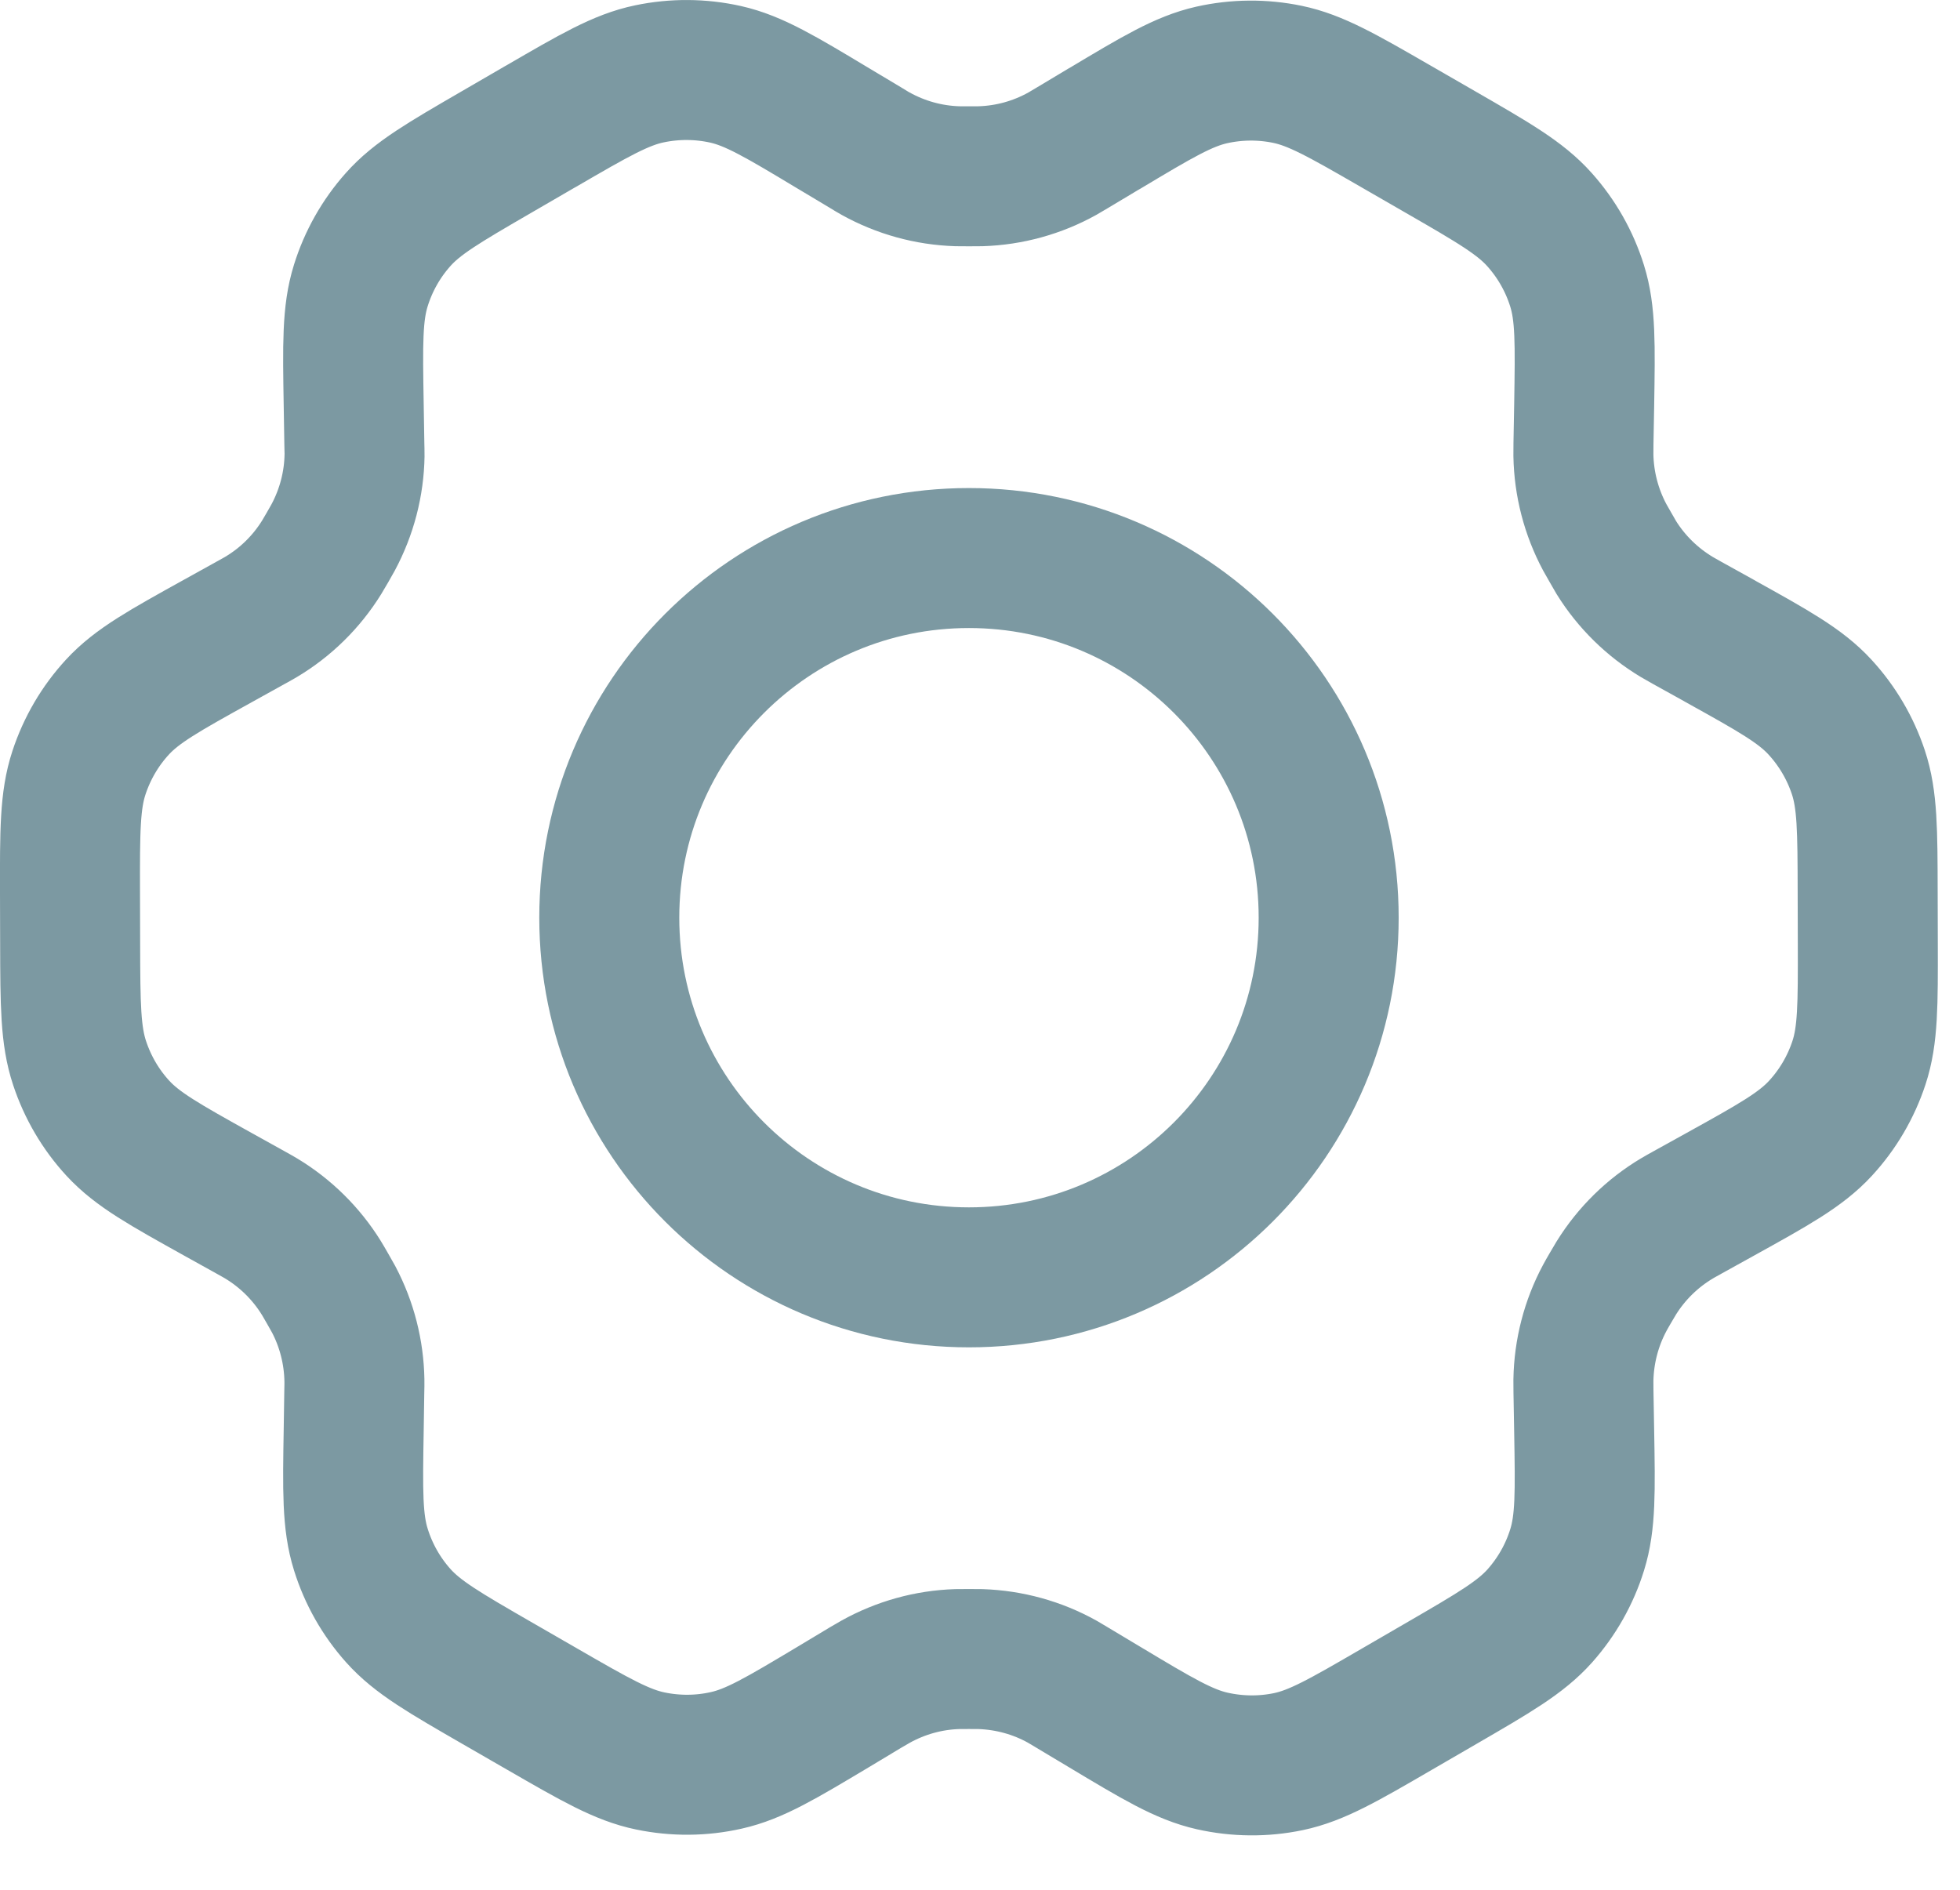 <svg width="28" height="27" viewBox="0 0 28 27" fill="none" xmlns="http://www.w3.org/2000/svg">
<path d="M24.569 9.158L24.098 8.897C24.025 8.856 23.989 8.836 23.954 8.815C23.603 8.604 23.307 8.314 23.091 7.967C23.07 7.932 23.049 7.895 23.008 7.823C22.966 7.75 22.945 7.714 22.925 7.677C22.732 7.316 22.627 6.913 22.62 6.503C22.62 6.462 22.62 6.42 22.621 6.336L22.631 5.79C22.645 4.916 22.653 4.477 22.53 4.084C22.421 3.734 22.238 3.412 21.994 3.139C21.719 2.83 21.337 2.61 20.574 2.17L19.939 1.804C19.178 1.365 18.797 1.146 18.392 1.062C18.035 0.988 17.666 0.991 17.309 1.071C16.907 1.162 16.531 1.387 15.779 1.837L15.774 1.839L15.32 2.111C15.248 2.154 15.212 2.176 15.176 2.196C14.818 2.395 14.419 2.505 14.01 2.518C13.969 2.519 13.927 2.519 13.843 2.519C13.76 2.519 13.716 2.519 13.675 2.518C13.265 2.505 12.866 2.394 12.508 2.195C12.471 2.175 12.436 2.153 12.364 2.109L11.906 1.835C11.149 1.38 10.77 1.153 10.366 1.062C10.008 0.982 9.637 0.98 9.278 1.055C8.873 1.139 8.492 1.36 7.73 1.803L7.727 1.804L7.1 2.168L7.093 2.172C6.338 2.61 5.959 2.83 5.686 3.138C5.444 3.41 5.262 3.732 5.154 4.081C5.031 4.475 5.038 4.914 5.053 5.792L5.062 6.338C5.063 6.421 5.066 6.462 5.065 6.502C5.059 6.913 4.953 7.317 4.759 7.679C4.74 7.714 4.719 7.75 4.678 7.822C4.636 7.893 4.616 7.929 4.595 7.963C4.378 8.313 4.081 8.605 3.728 8.815C3.693 8.836 3.656 8.856 3.584 8.896L3.119 9.154C2.347 9.582 1.96 9.796 1.679 10.101C1.43 10.371 1.243 10.691 1.128 11.04C0.998 11.434 0.998 11.875 1 12.759L1.002 13.481C1.004 14.359 1.007 14.797 1.137 15.188C1.252 15.535 1.438 15.853 1.685 16.121C1.965 16.424 2.347 16.637 3.114 17.064L3.575 17.32C3.653 17.364 3.692 17.385 3.73 17.408C4.08 17.619 4.375 17.91 4.59 18.257C4.613 18.294 4.635 18.333 4.68 18.411C4.724 18.488 4.746 18.527 4.767 18.565C4.955 18.922 5.056 19.318 5.063 19.722C5.064 19.765 5.063 19.809 5.061 19.898L5.053 20.422C5.038 21.303 5.031 21.744 5.155 22.139C5.264 22.489 5.446 22.811 5.69 23.084C5.966 23.393 6.348 23.613 7.111 24.053L7.746 24.419C8.507 24.858 8.888 25.077 9.292 25.16C9.65 25.234 10.019 25.232 10.376 25.151C10.779 25.061 11.156 24.835 11.91 24.384L12.364 24.111C12.437 24.068 12.473 24.047 12.509 24.027C12.867 23.828 13.265 23.717 13.674 23.704C13.715 23.703 13.757 23.703 13.841 23.703C13.925 23.703 13.967 23.703 14.008 23.704C14.418 23.718 14.819 23.828 15.177 24.028C15.208 24.046 15.24 24.065 15.295 24.098L15.779 24.388C16.536 24.842 16.914 25.069 17.319 25.16C17.676 25.24 18.047 25.244 18.406 25.169C18.811 25.084 19.193 24.863 19.955 24.42L20.591 24.051C21.346 23.613 21.725 23.393 21.999 23.085C22.241 22.812 22.423 22.491 22.531 22.142C22.653 21.751 22.646 21.315 22.631 20.449L22.621 19.885C22.62 19.802 22.62 19.761 22.62 19.721C22.627 19.31 22.731 18.906 22.925 18.544C22.944 18.508 22.965 18.472 23.006 18.401C23.048 18.329 23.069 18.294 23.09 18.259C23.307 17.91 23.605 17.617 23.958 17.407C23.992 17.386 24.028 17.367 24.098 17.328L24.101 17.326L24.565 17.069C25.338 16.641 25.725 16.426 26.006 16.121C26.255 15.851 26.442 15.532 26.557 15.183C26.686 14.791 26.685 14.352 26.683 13.479L26.681 12.741C26.679 11.864 26.678 11.425 26.548 11.034C26.433 10.688 26.246 10.37 25.998 10.101C25.719 9.798 25.336 9.585 24.571 9.16L24.569 9.158Z" stroke="#7C99A2" stroke-width="2" stroke-linecap="round" stroke-linejoin="round"/>
<path d="M8.704 13.111C8.704 15.95 11.004 18.25 13.842 18.25C16.68 18.25 18.981 15.95 18.981 13.111C18.981 10.273 16.68 7.973 13.842 7.973C11.004 7.973 8.704 10.273 8.704 13.111Z" stroke="#7C99A2" stroke-width="2" stroke-linecap="round" stroke-linejoin="round"/>
</svg>

